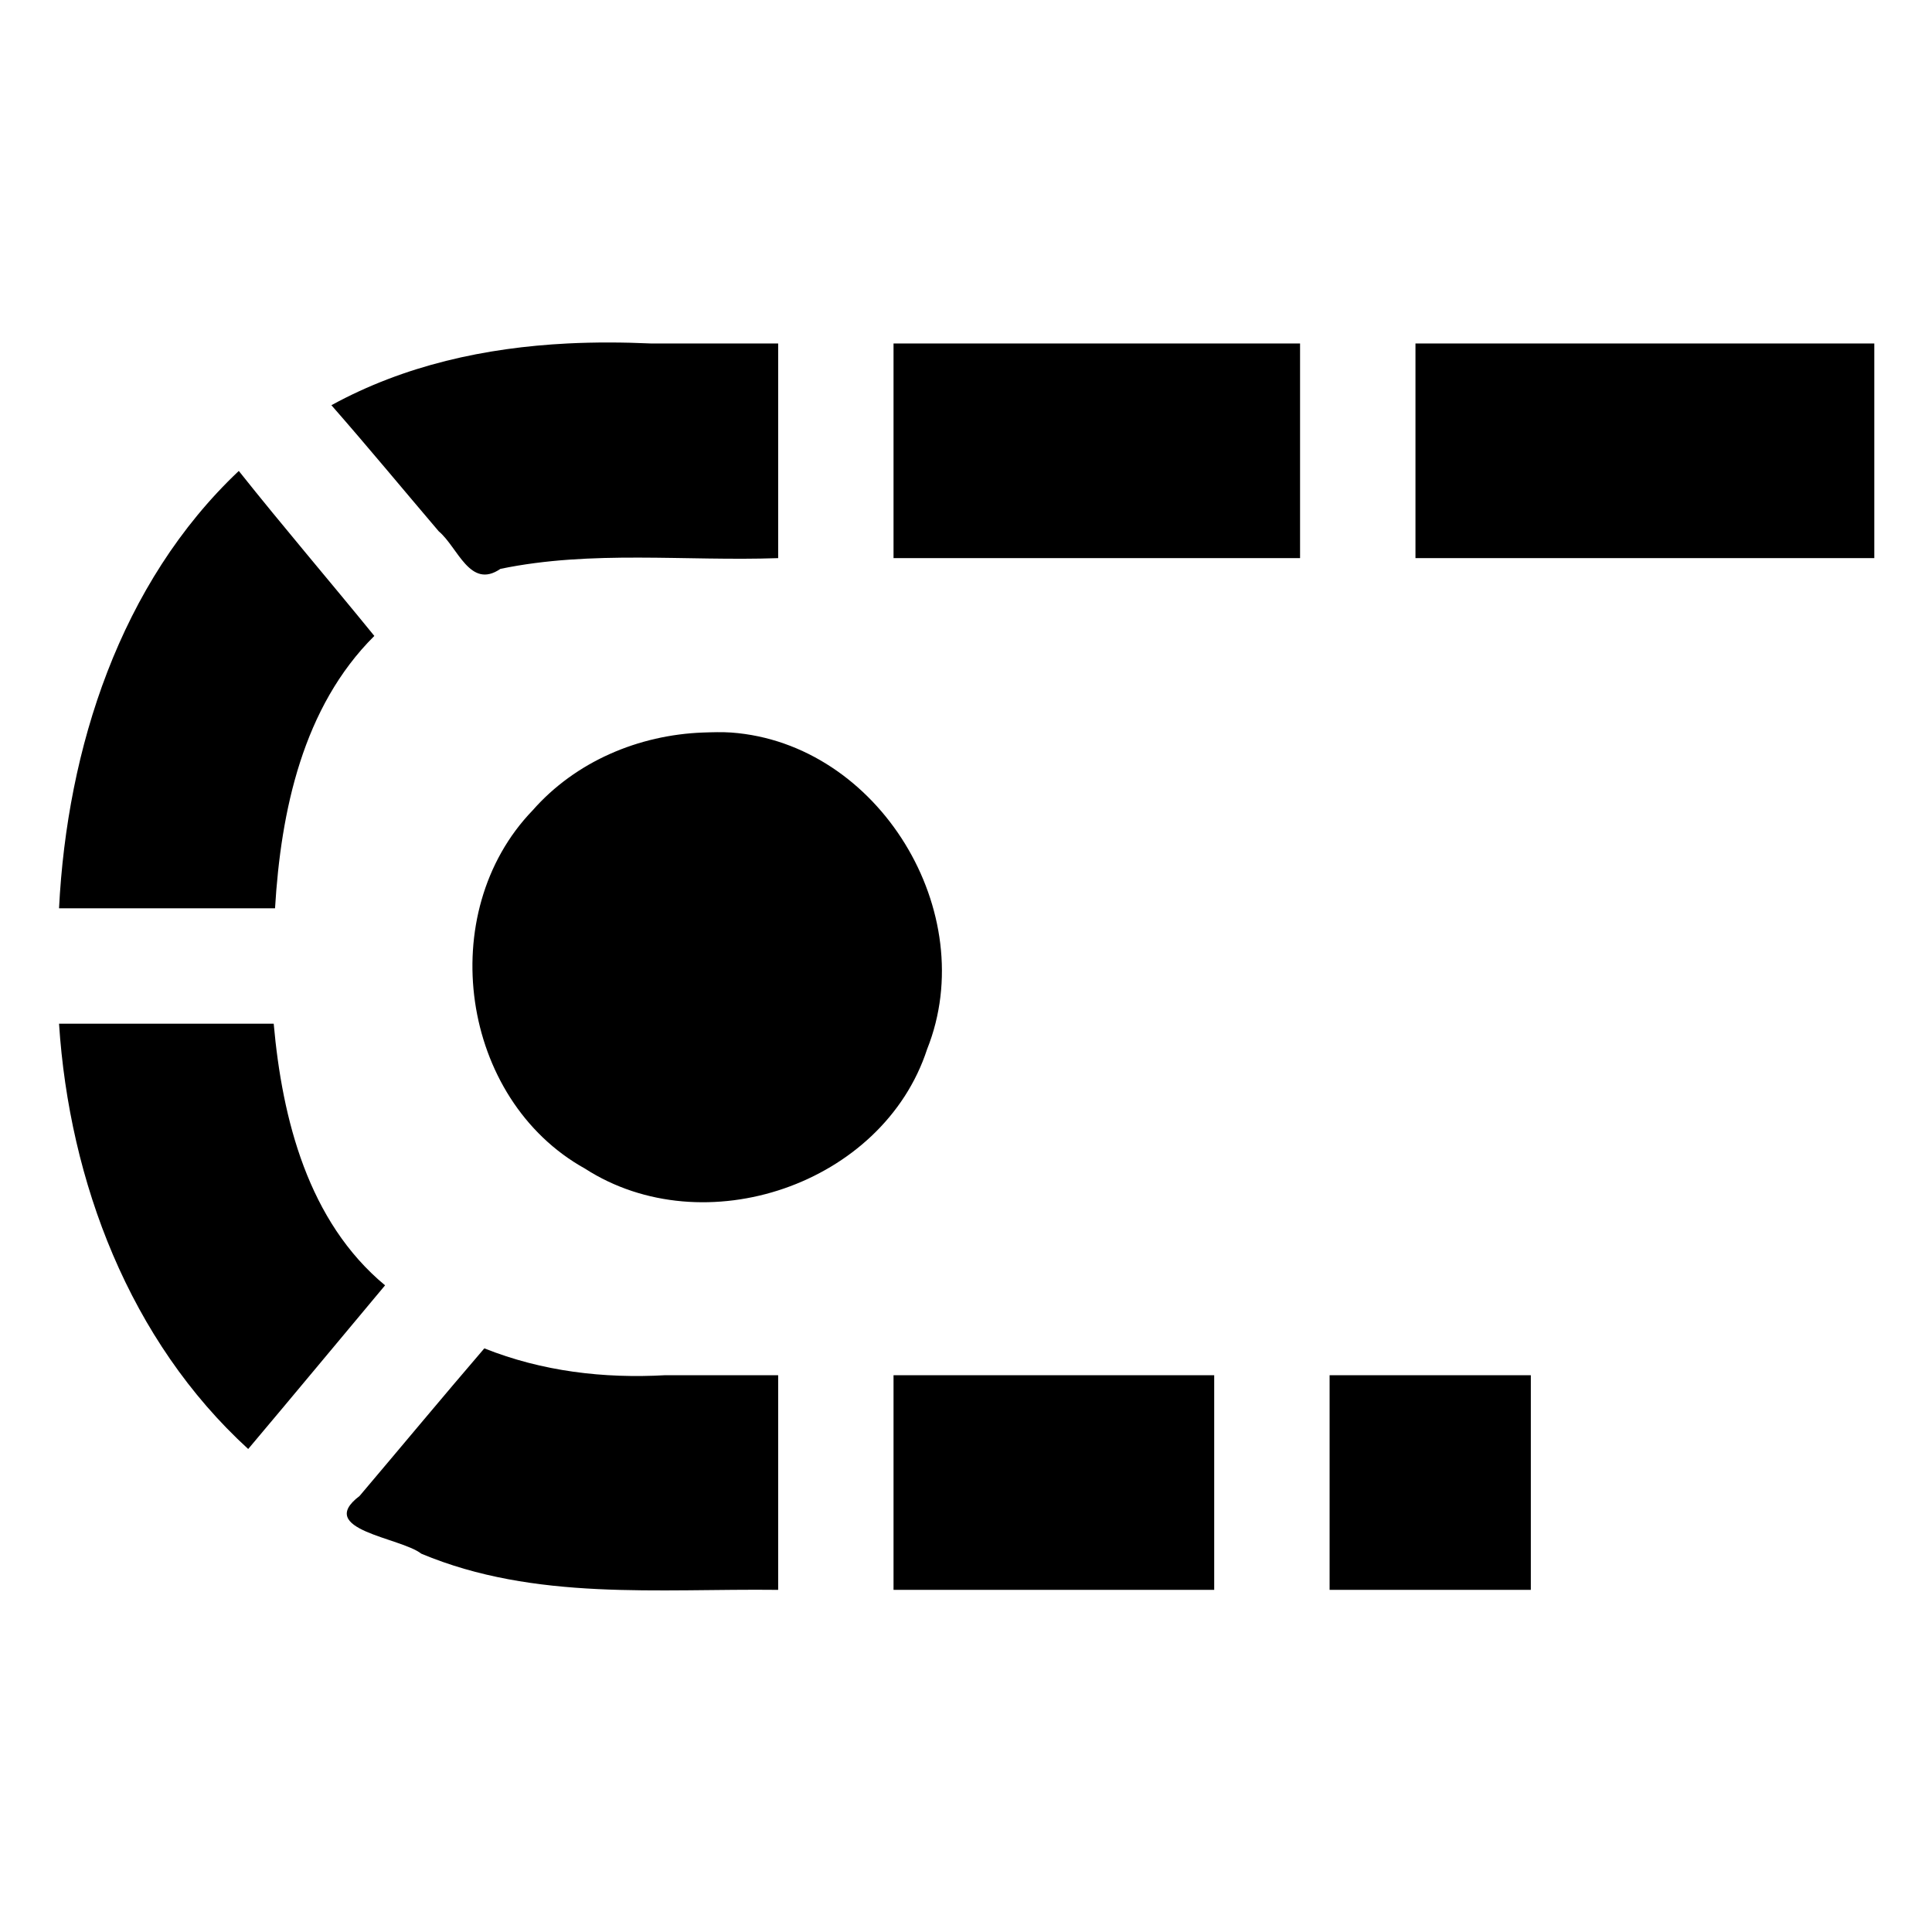 <?xml version="1.0" encoding="UTF-8" standalone="no"?>
<!-- Created with Inkscape (http://www.inkscape.org/) -->

<svg
   xmlns:dc="http://purl.org/dc/elements/1.1/"
   xmlns:cc="http://creativecommons.org/ns#"
   xmlns:rdf="http://www.w3.org/1999/02/22-rdf-syntax-ns#"
   xmlns:svg="http://www.w3.org/2000/svg"
   xmlns="http://www.w3.org/2000/svg"
   xmlns:sodipodi="http://sodipodi.sourceforge.net/DTD/sodipodi-0.dtd"
   xmlns:inkscape="http://www.inkscape.org/namespaces/inkscape"
   width="45"
   height="45"
   id="svg4387"
   version="1.1"
   inkscape:version="0.48.2 r9819"
   sodipodi:docname="conveyorToIcon.svg">
  <defs
     id="defs4389" />
  <sodipodi:namedview
     id="base"
     pagecolor="#ffffff"
     bordercolor="#666666"
     borderopacity="1.0"
     inkscape:pageopacity="0.0"
     inkscape:pageshadow="2"
     inkscape:zoom="7.2780295"
     inkscape:cx="2.4915187"
     inkscape:cy="4.53888"
     inkscape:document-units="px"
     inkscape:current-layer="layer1"
     showgrid="false"
     fit-margin-top="0"
     fit-margin-left="0"
     fit-margin-right="0"
     fit-margin-bottom="0"
     inkscape:window-width="1920"
     inkscape:window-height="1028"
     inkscape:window-x="-8"
     inkscape:window-y="-8"
     inkscape:window-maximized="1"
     showguides="true"
     inkscape:guide-bbox="true" />
  <g
     inkscape:label="Layer 1"
     inkscape:groupmode="layer"
     id="layer1"
     transform="translate(-307.063,-304.888)">
    <path
       style="font-size:medium;font-style:normal;font-variant:normal;font-weight:normal;font-stretch:normal;text-indent:0;text-align:start;text-decoration:none;line-height:normal;letter-spacing:normal;word-spacing:normal;text-transform:none;direction:ltr;block-progression:tb;writing-mode:lr-tb;text-anchor:start;baseline-shift:baseline;color:#000000;fill:#000000;fill-opacity:1;stroke:none;stroke-width:1;marker:none;visibility:visible;display:inline;overflow:visible;enable-background:accumulate;font-family:Sans;-inkscape-font-specification:Sans"
       d="M 13.219 8 C 11.304 8.097 9.422 8.506 7.719 9.438 C 8.566 10.404 9.385 11.396 10.219 12.375 C 10.667 12.75 10.946 13.737 11.656 13.25 C 13.783 12.809 15.965 13.075 18.125 13 L 18.125 8 L 15.156 8 C 14.519 7.971 13.857 7.968 13.219 8 z M 20.812 8 L 20.812 13 L 30.281 13 L 30.281 8 L 20.812 8 z M 32.969 8 L 32.969 13 L 43.656 13 L 43.656 8 L 32.969 8 z M 5.562 10.969 C 2.795 13.583 1.563 17.433 1.375 21.156 L 6.406 21.156 C 6.542 18.891 7.052 16.469 8.719 14.812 C 7.673 13.526 6.594 12.267 5.562 10.969 z M 16.375 17.062 C 14.876 17.117 13.407 17.736 12.406 18.875 C 10.108 21.256 10.718 25.604 13.625 27.219 C 16.396 29.006 20.565 27.593 21.594 24.438 C 22.864 21.259 20.471 17.313 17.031 17.062 C 16.817 17.047 16.589 17.055 16.375 17.062 z M 1.375 23.844 C 1.615 27.524 3.02 31.226 5.781 33.75 C 6.849 32.483 7.906 31.208 8.969 29.938 C 7.177 28.451 6.574 26.068 6.375 23.844 L 1.375 23.844 z M 11.281 31.406 C 10.304 32.544 9.345 33.699 8.375 34.844 C 7.331 35.635 9.331 35.809 9.812 36.188 C 12.456 37.296 15.338 36.998 18.125 37.031 L 18.125 32.031 L 15.5 32.031 C 14.06 32.112 12.629 31.943 11.281 31.406 z M 20.812 32.031 L 20.812 37.031 L 28.281 37.031 L 28.281 32.031 L 20.812 32.031 z M 30.969 32.031 L 30.969 37.031 L 35.656 37.031 L 35.656 32.031 L 30.969 32.031 z "
       transform="translate(307.063,304.888)"
       id="path5979" />
    <g
       id="g6711"
       transform="translate(-0.534,0.194)" />
    <g
       id="g6707"
       transform="translate(-1.36,0.194)" />
    <g
       id="g6795"
       transform="translate(0,-0.228)" />
  </g>
</svg>
